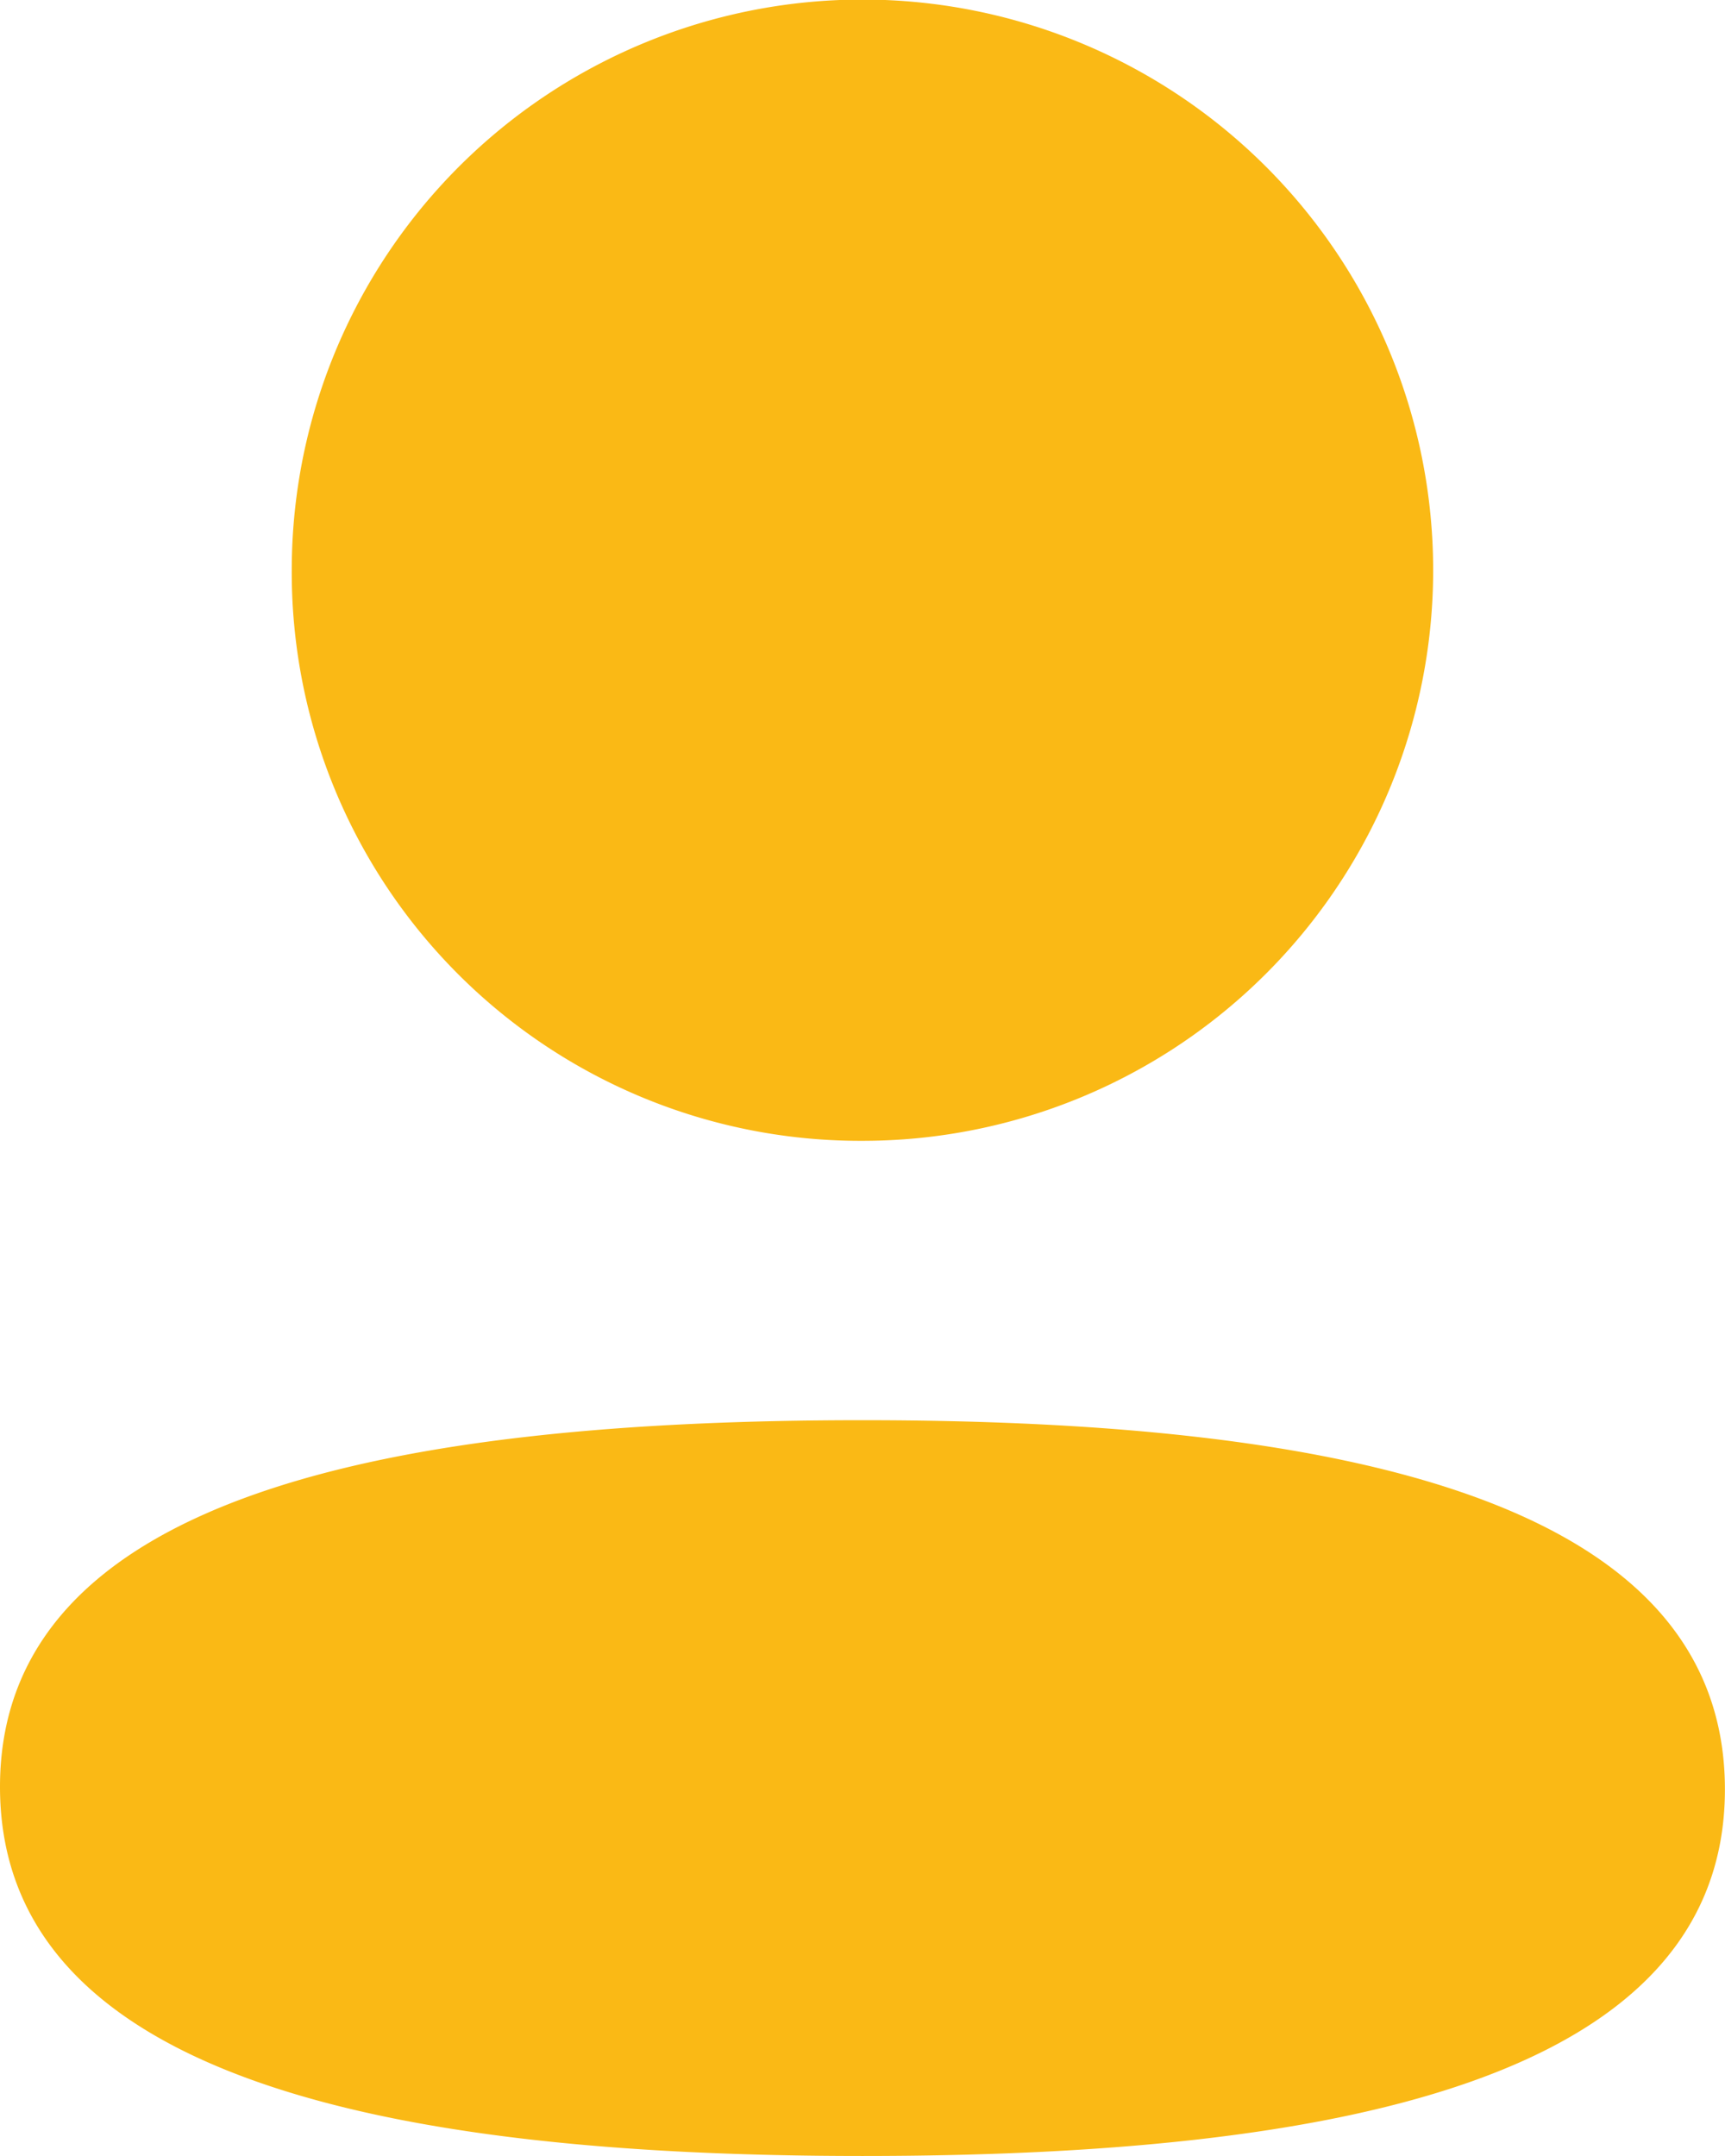 <svg id="Profile" xmlns="http://www.w3.org/2000/svg" width="19.417" height="24.271" viewBox="0 0 19.417 24.271">
  <path id="Profile-2" data-name="Profile" d="M0,20.115c0-3.3,4.472-4.127,9.708-4.127,5.265,0,9.708.855,9.708,4.156s-4.472,4.127-9.708,4.127C4.444,24.271,0,23.415,0,20.115ZM3.284,6.421a6.424,6.424,0,1,1,6.424,6.422A6.4,6.4,0,0,1,3.284,6.421Z" fill="#fab915"/>
</svg>
